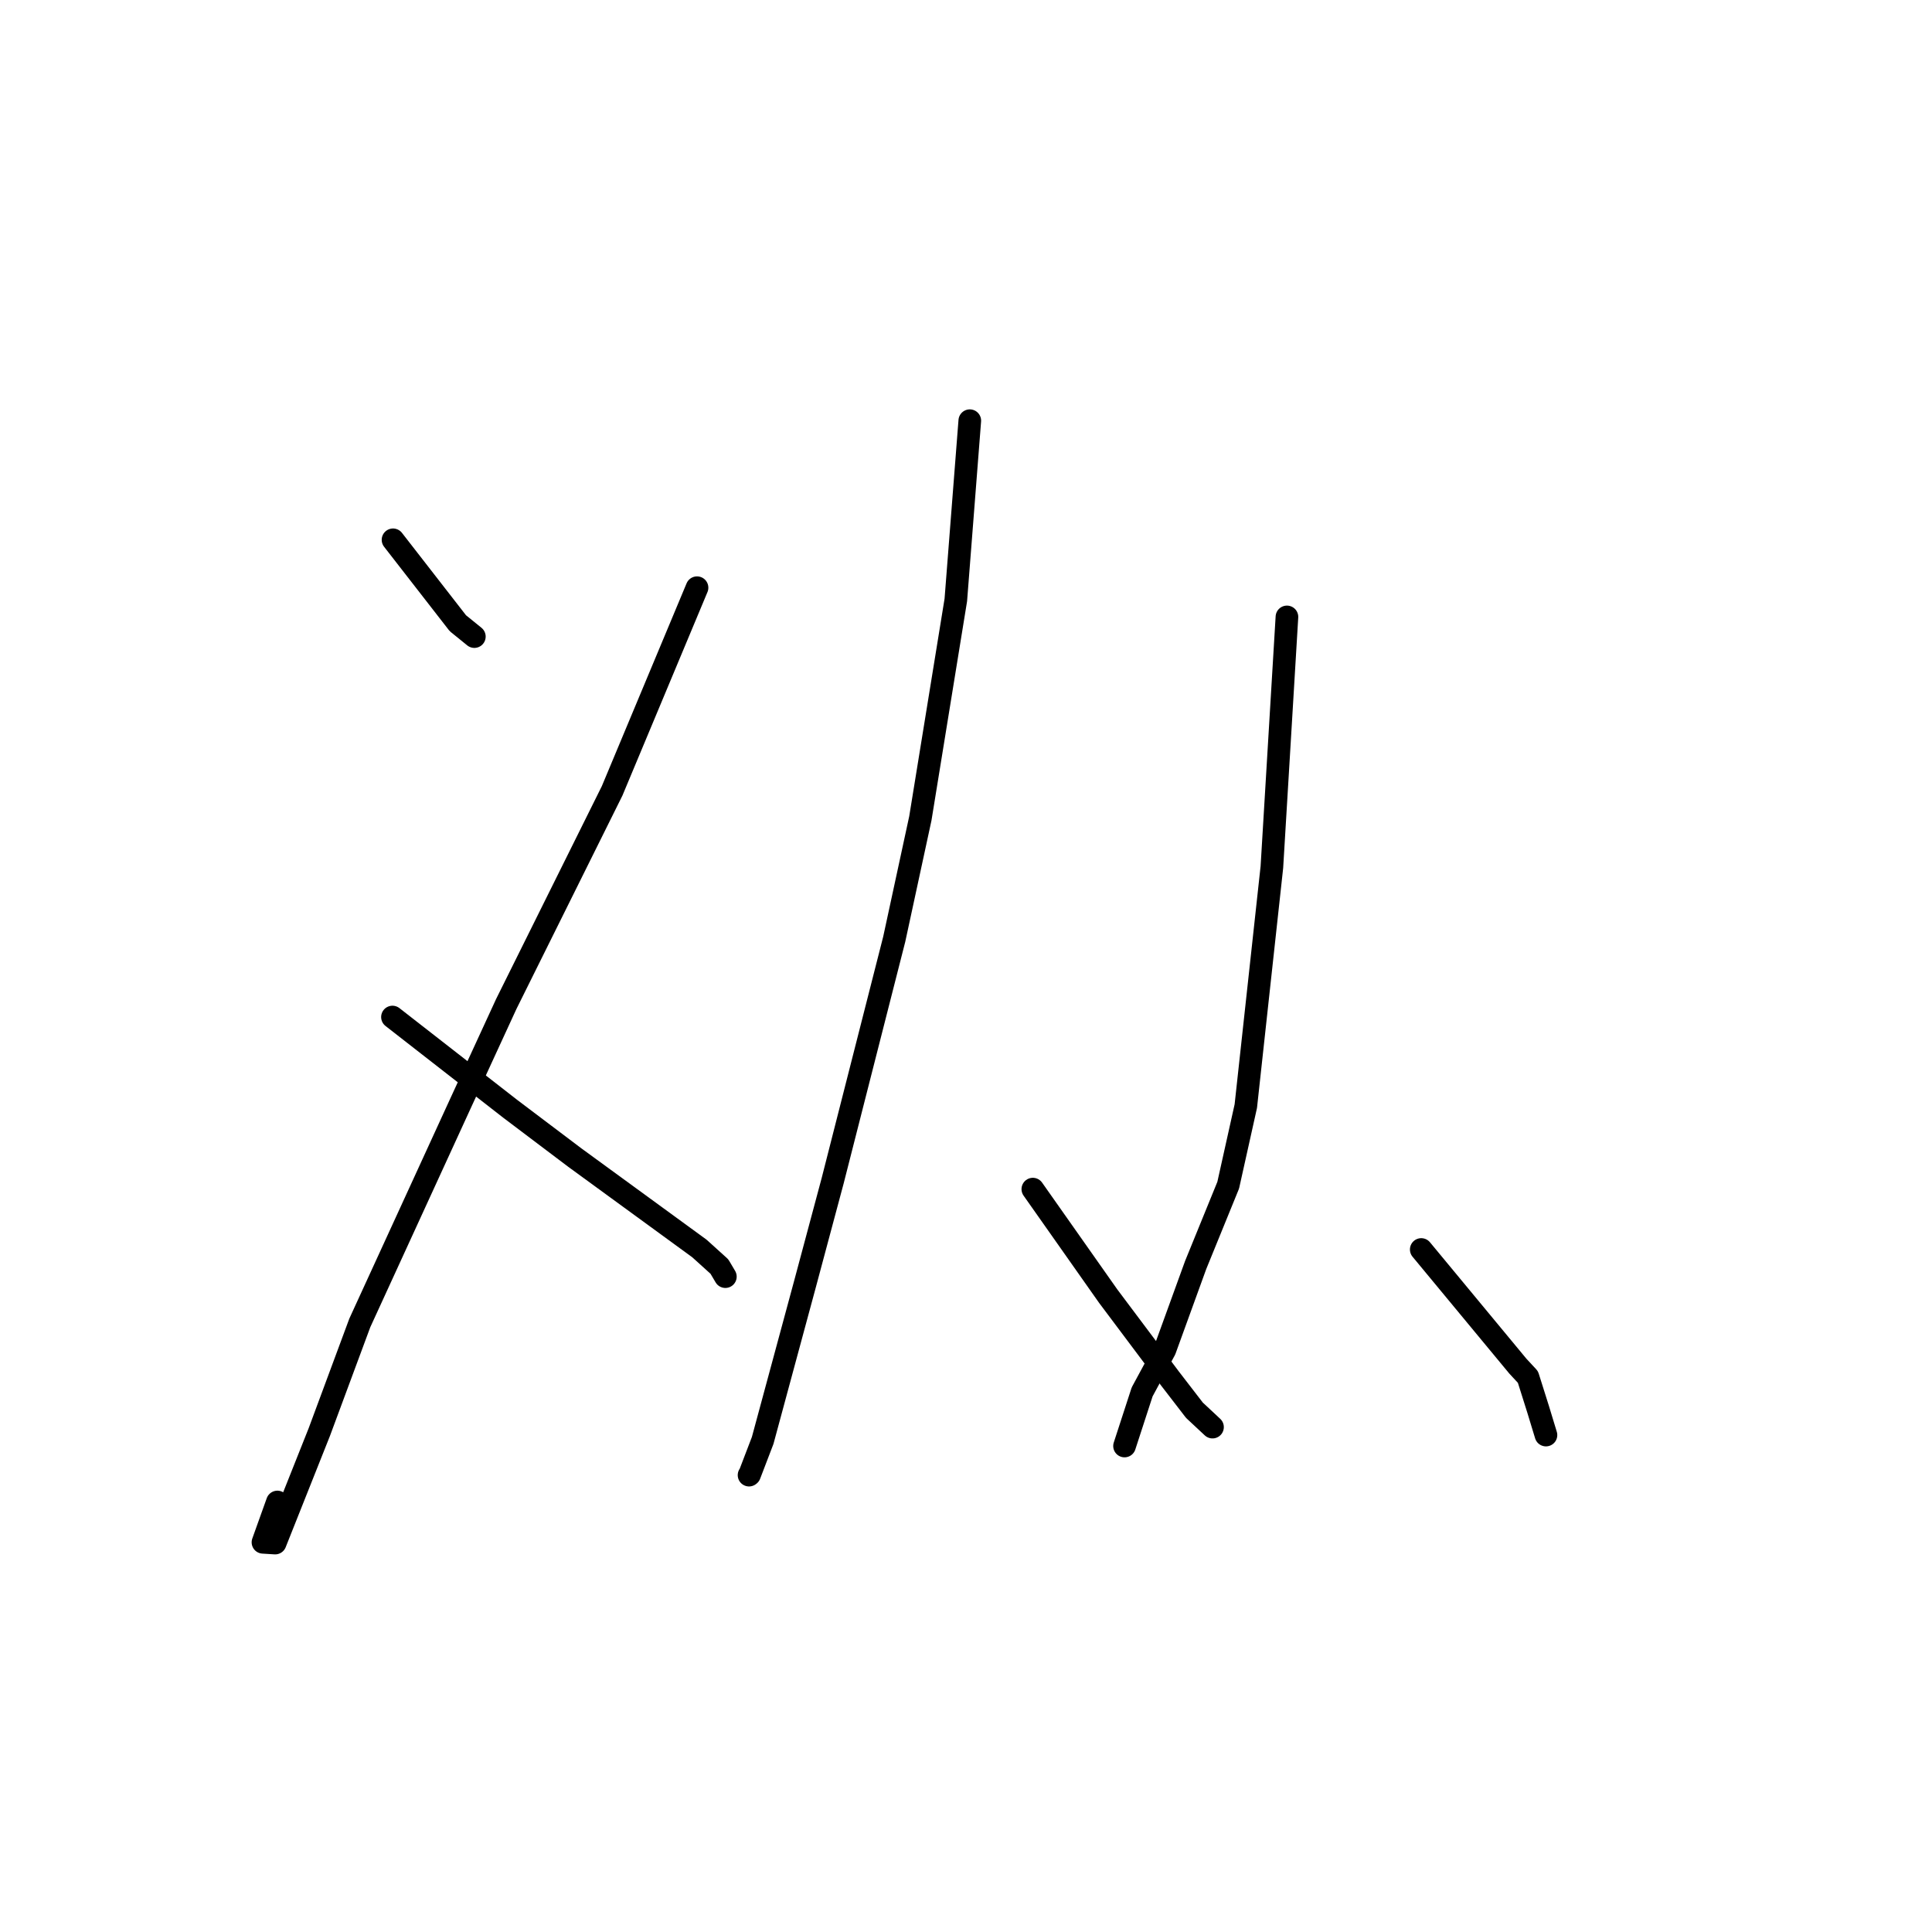 <?xml version="1.0" standalone="no"?>
    <svg width="256" height="256" xmlns="http://www.w3.org/2000/svg" version="1.1">
    <polyline stroke="black" stroke-width="3" stroke-linecap="round" fill="transparent" stroke-linejoin="round" points="52.078 71.528 56.373 77.053 60.667 82.578 62.402 83.984 62.854 84.351 " />
        <polyline stroke="black" stroke-width="3" stroke-linecap="round" fill="transparent" stroke-linejoin="round" points="92.36 77.873 86.736 91.331 81.112 104.789 67.084 133.033 60.945 146.366 47.677 175.289 42.306 189.766 36.459 204.464 34.845 204.363 36.758 199.022 " />
        <polyline stroke="black" stroke-width="3" stroke-linecap="round" fill="transparent" stroke-linejoin="round" points="52.004 134.763 59.797 140.837 67.591 146.91 76.163 153.384 92.674 165.428 95.324 167.824 96.104 169.142 96.114 169.161 " />
        <polyline stroke="black" stroke-width="3" stroke-linecap="round" fill="transparent" stroke-linejoin="round" points="128.503 55.744 127.577 67.622 126.651 79.5 121.953 108.429 118.49 124.448 110.334 156.447 106.673 170.115 101.06 190.863 99.319 195.409 99.253 195.462 " />
        <polyline stroke="black" stroke-width="3" stroke-linecap="round" fill="transparent" stroke-linejoin="round" points="136.857 157.565 141.847 164.652 146.837 171.739 155.031 182.664 158.269 186.865 160.513 188.959 160.663 189.099 " />
        <polyline stroke="black" stroke-width="3" stroke-linecap="round" fill="transparent" stroke-linejoin="round" points="170.526 81.745 169.529 98.32 168.531 114.895 165.077 146.564 162.744 157.044 158.433 167.618 154.352 178.861 151.341 184.431 149.219 190.951 149.007 191.603 " />
        <polyline stroke="black" stroke-width="3" stroke-linecap="round" fill="transparent" stroke-linejoin="round" points="188.323 165.565 194.725 173.295 201.127 181.025 202.458 182.459 203.83 186.81 204.648 189.497 204.848 190.153 " />
        </svg>